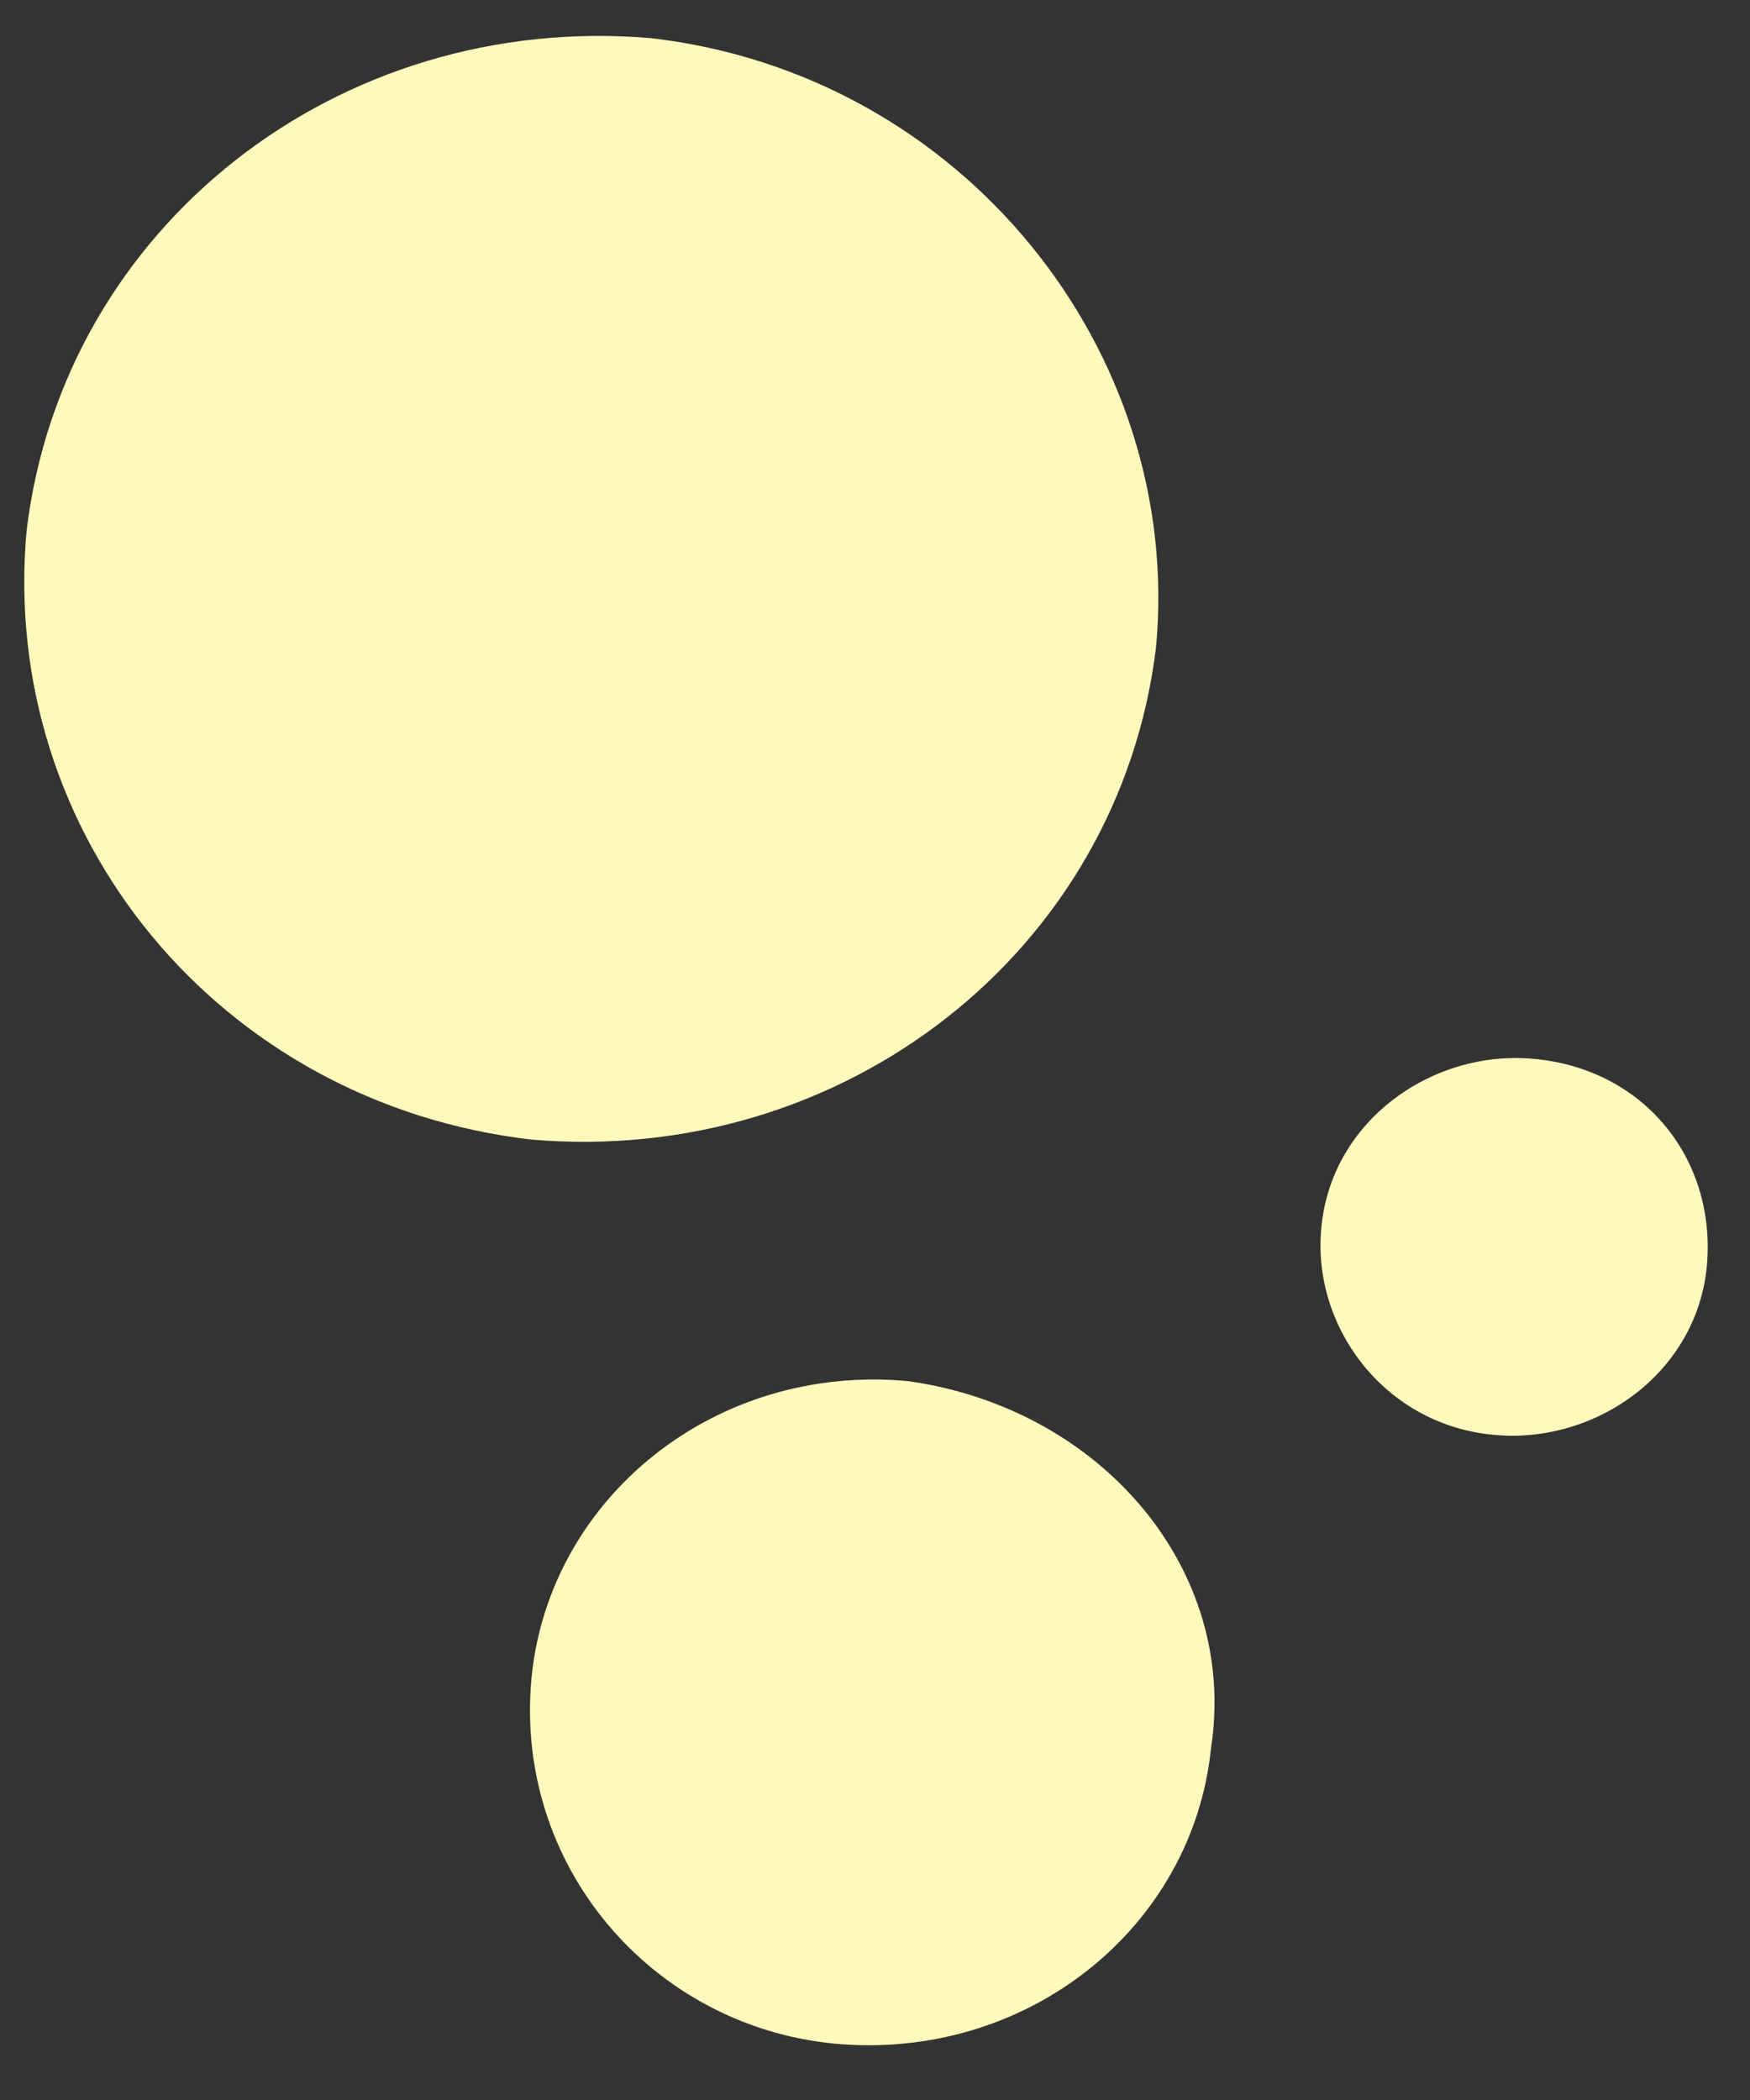 ﻿<?xml version="1.0" encoding="utf-8"?>
<svg version="1.1" xmlns:xlink="http://www.w3.org/1999/xlink" width="5px" height="6px" xmlns="http://www.w3.org/2000/svg">
  <rect width="100%" height="100%" fill="#333333" stroke="none"/>
  <g transform="matrix(1 0 0 1 -186 -369 )">
    <path d="M 1.86 0.109  C 2.752 0.212  3.381 1.005  3.303 1.849  C 3.198 2.718  2.411 3.332  1.519 3.256  C 0.627 3.153  -0.003 2.386  0.076 1.516  C 0.181 0.646  0.968 0.033  1.86 0.109  Z M 2.594 3.946  C 3.145 4.023  3.539 4.483  3.46 4.995  C 3.408 5.507  2.935 5.89  2.384 5.839  C 1.86 5.788  1.466 5.327  1.519 4.79  C 1.571 4.279  2.043 3.895  2.594 3.946  Z M 4.378 3.025  C 4.693 3.051  4.903 3.307  4.877 3.614  C 4.85 3.921  4.562 4.125  4.273 4.1  C 3.958 4.074  3.749 3.793  3.775 3.511  C 3.801 3.204  4.09 3  4.378 3.025  Z " fill-rule="nonzero" fill="#fff9bb" stroke="none" transform="matrix(1 0 0 1 186 369 )" />
  </g>
</svg>